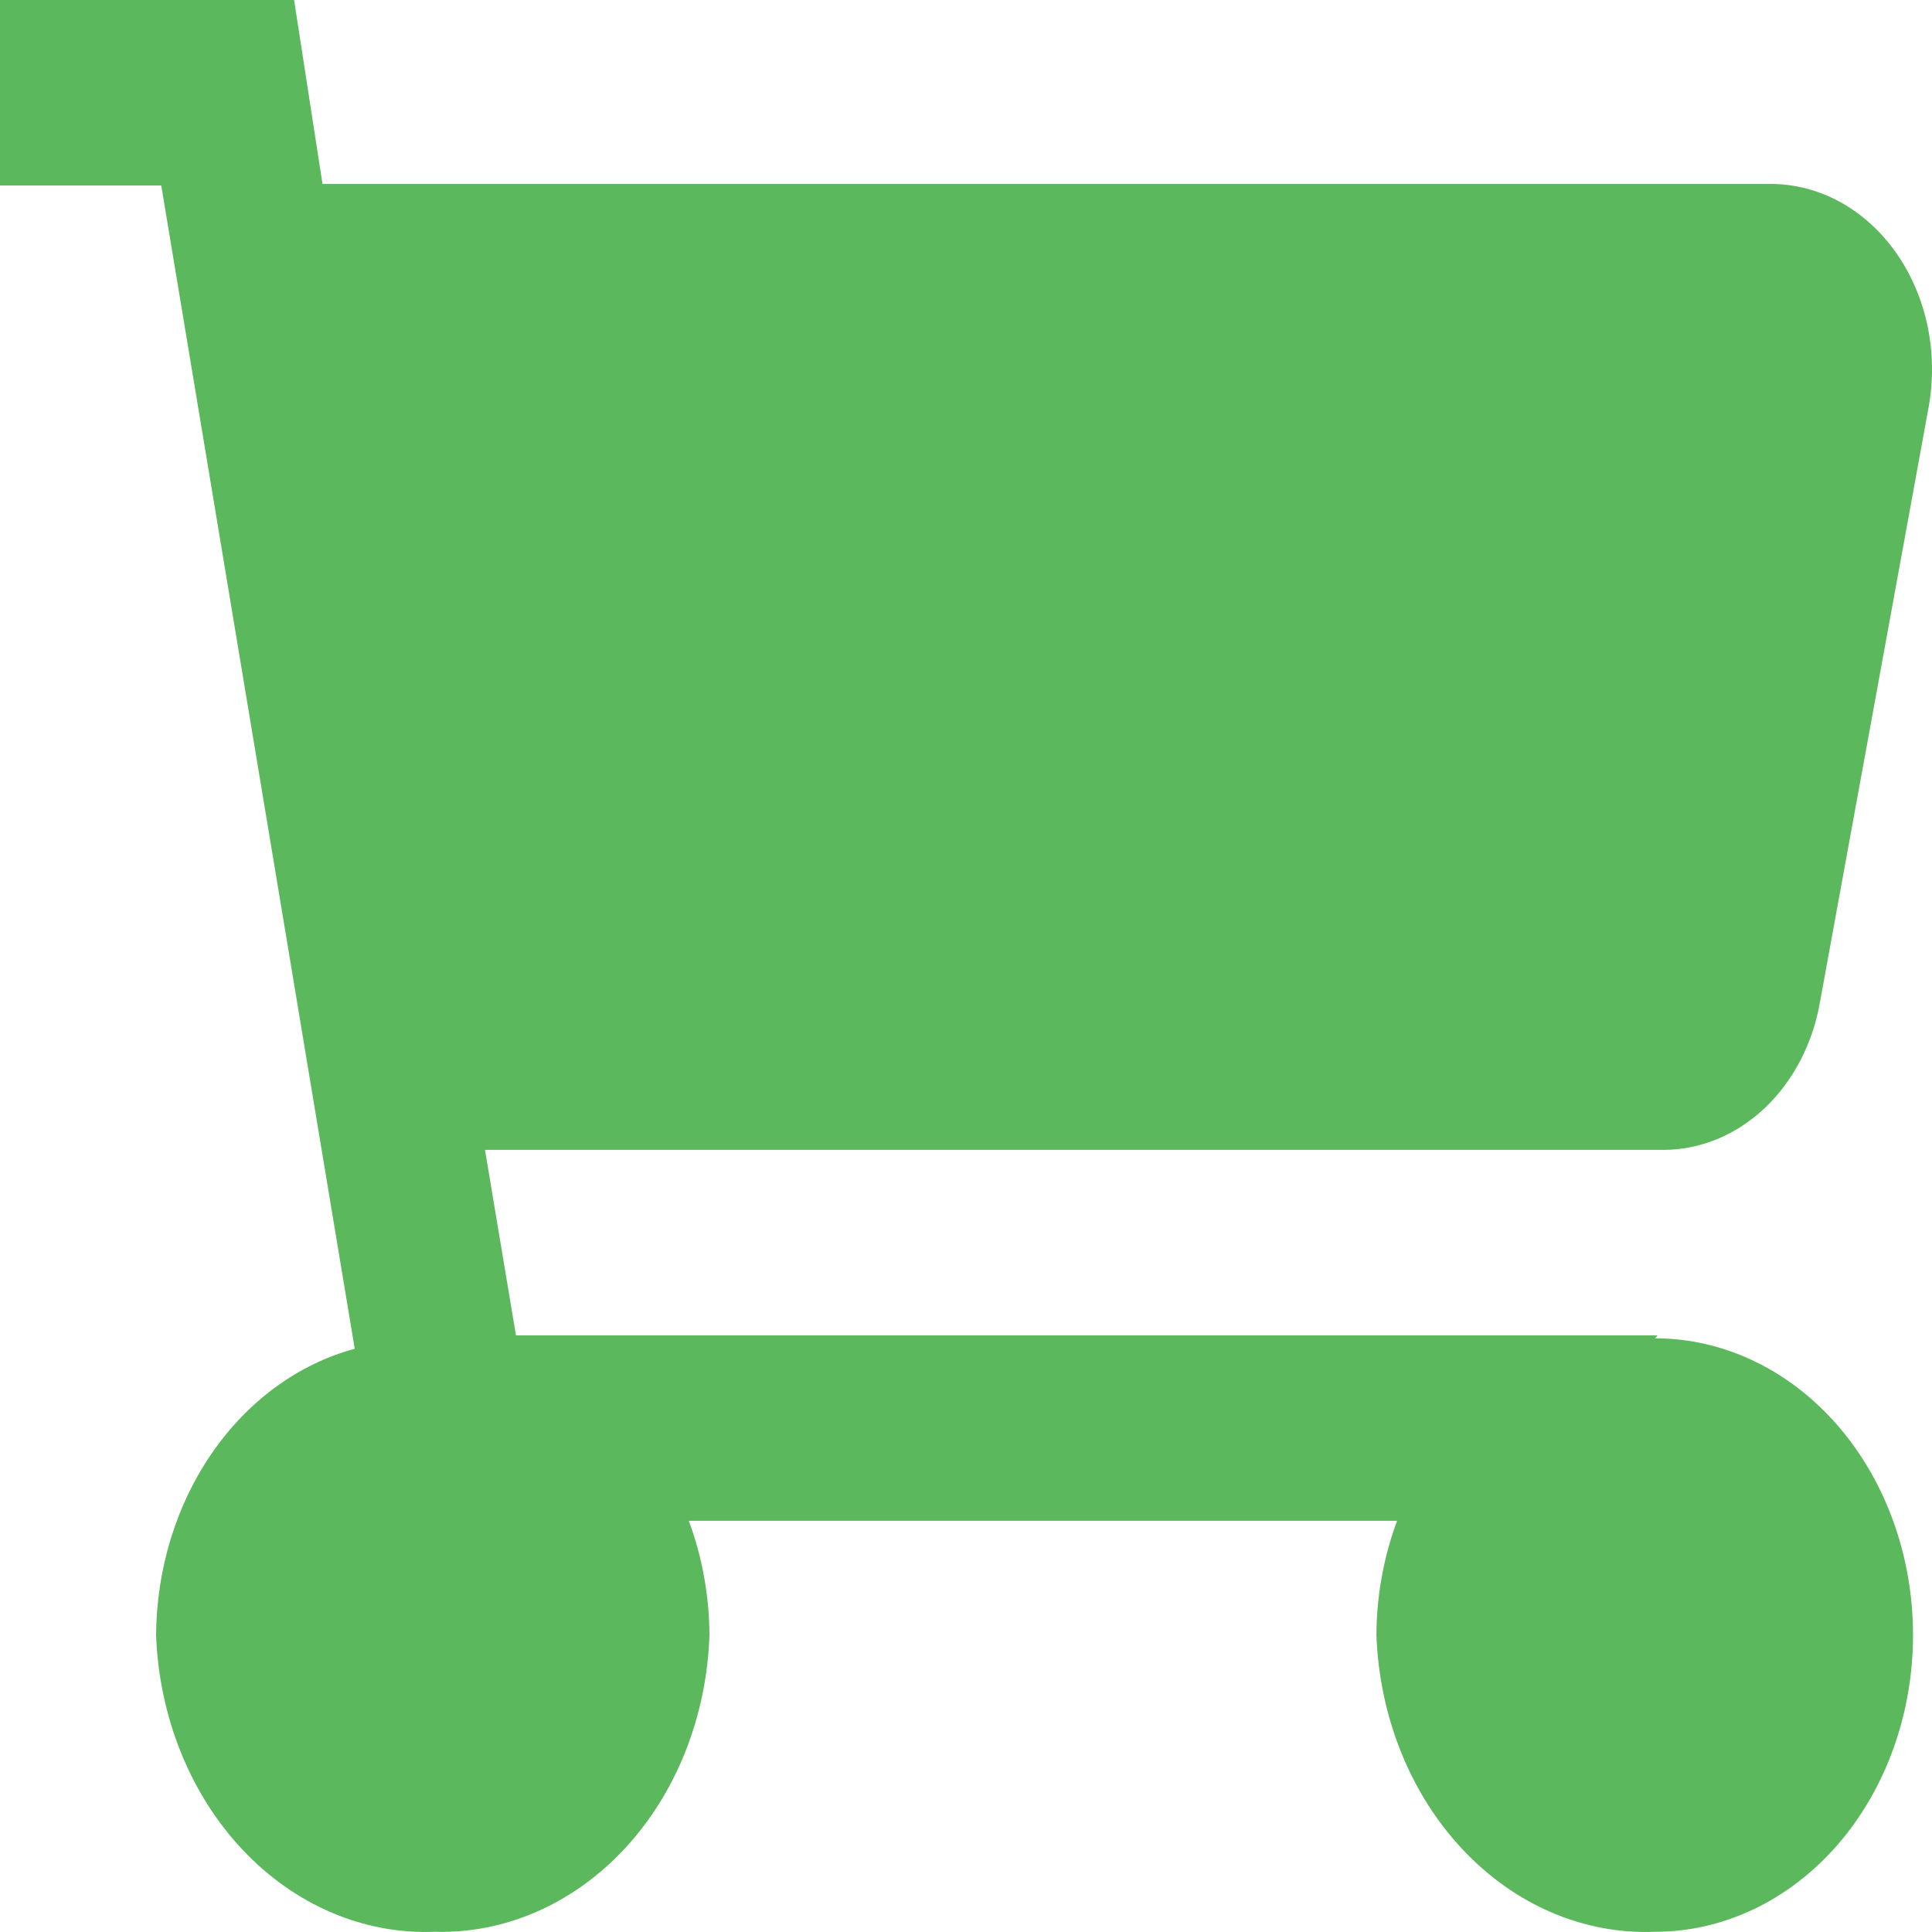 <svg width="28" height="28" viewBox="0 0 28 28" fill="none" xmlns="http://www.w3.org/2000/svg">
<path d="M24.023 19.353H7.478L7.029 16.665H24.098C24.636 16.667 25.158 16.453 25.574 16.061C25.99 15.668 26.274 15.122 26.378 14.515L27.949 5.913C28.021 5.522 28.017 5.117 27.936 4.728C27.855 4.339 27.699 3.976 27.481 3.665C27.262 3.354 26.986 3.103 26.673 2.93C26.359 2.757 26.016 2.667 25.668 2.666H4.674L4.262 0H3.05176e-05V2.688H2.337L5.141 19.547C4.327 19.768 3.6 20.297 3.078 21.05C2.556 21.802 2.269 22.734 2.262 23.697C2.306 24.881 2.755 25.998 3.511 26.803C4.268 27.609 5.27 28.038 6.3 27.997C7.322 28.026 8.313 27.591 9.058 26.787C9.804 25.982 10.243 24.872 10.282 23.697C10.279 23.127 10.177 22.565 9.983 22.041H20.247C20.053 22.565 19.951 23.127 19.948 23.697C19.991 24.881 20.44 25.998 21.197 26.803C21.953 27.609 22.955 28.038 23.986 27.997C24.977 27.997 25.928 27.544 26.63 26.738C27.331 25.931 27.725 24.837 27.725 23.697C27.725 22.556 27.331 21.462 26.63 20.656C25.928 19.849 24.977 19.396 23.986 19.396L24.023 19.353Z" fill="#5CB85C"/>
</svg>
